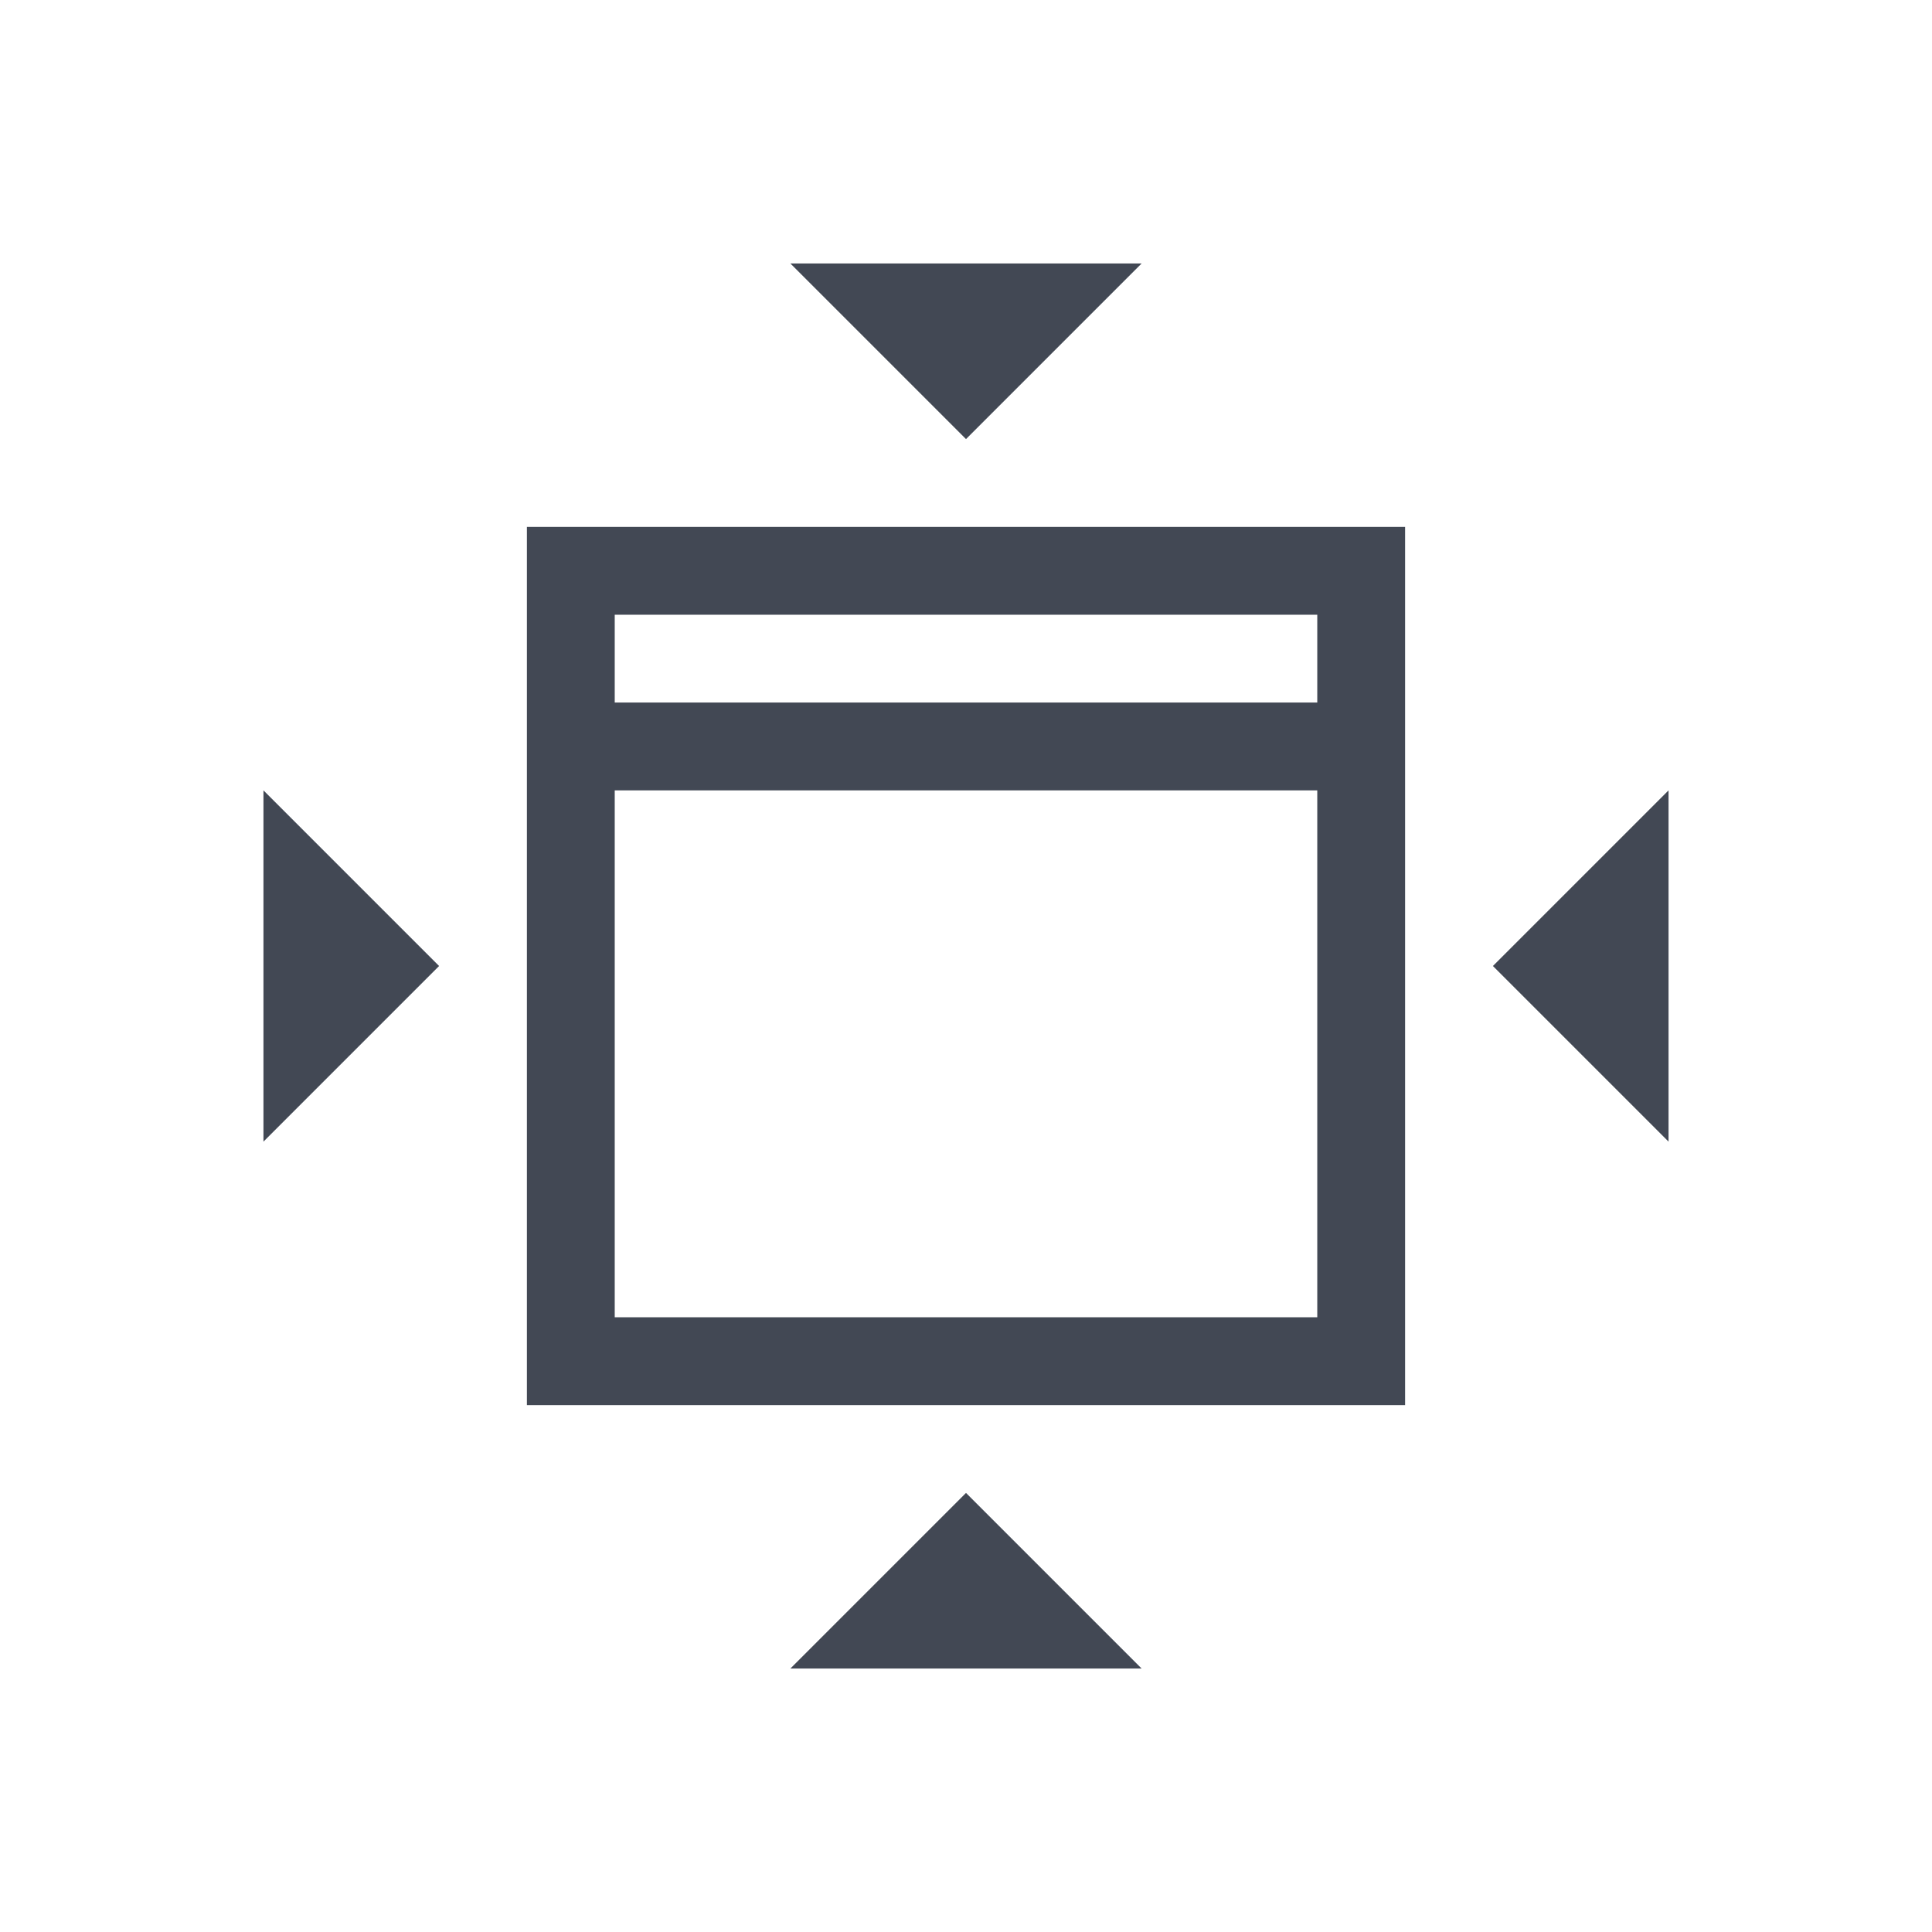 <?xml version="1.0" encoding="UTF-8" standalone="no"?>
<!-- Created with Inkscape (http://www.inkscape.org/) -->

<svg
   xmlns:dc="http://purl.org/dc/elements/1.1/"
   xmlns:cc="http://creativecommons.org/ns#"
   xmlns:rdf="http://www.w3.org/1999/02/22-rdf-syntax-ns#"
   xmlns:svg="http://www.w3.org/2000/svg"
   xmlns="http://www.w3.org/2000/svg"
   xmlns:sodipodi="http://sodipodi.sourceforge.net/DTD/sodipodi-0.dtd"
   xmlns:inkscape="http://www.inkscape.org/namespaces/inkscape"
   width="22"
   height="22"
   id="svg4355"
   version="1.1"
   inkscape:version="0.91pre2 r"
   sodipodi:docname="view-restore.svg">
  <defs
     id="defs4357" />
  <sodipodi:namedview
     id="base"
     pagecolor="#ffffff"
     bordercolor="#666666"
     borderopacity="1.0"
     inkscape:pageopacity="0.0"
     inkscape:pageshadow="2"
     inkscape:zoom="11.694048"
     inkscape:cx="-0.33112557"
     inkscape:cy="5.3629033"
     inkscape:document-units="px"
     inkscape:current-layer="layer1"
     showgrid="true"
     width="0px"
     height="0px"
     fit-margin-top="0"
     fit-margin-left="0"
     fit-margin-right="0"
     fit-margin-bottom="0"
     inkscape:window-width="1366"
     inkscape:window-height="673"
     inkscape:window-x="-4"
     inkscape:window-y="24"
     inkscape:window-maximized="1"
     inkscape:showpageshadow="false">
    <inkscape:grid
       type="xygrid"
       id="grid4119" />
    <sodipodi:guide
       position="2,20"
       orientation="18,0"
       id="guide4125" />
    <sodipodi:guide
       position="2,2"
       orientation="0,18"
       id="guide4127" />
    <sodipodi:guide
       position="20,2"
       orientation="-18,0"
       id="guide4129" />
    <sodipodi:guide
       position="20,20"
       orientation="0,-18"
       id="guide4131" />
    <sodipodi:guide
       position="3,19"
       orientation="16,0"
       id="guide4133" />
    <sodipodi:guide
       position="3,3"
       orientation="0,16"
       id="guide4135" />
    <sodipodi:guide
       position="19,3"
       orientation="-16,0"
       id="guide4137" />
    <sodipodi:guide
       position="19,19"
       orientation="0,-16"
       id="guide4139" />
  </sodipodi:namedview>
  <g
     inkscape:label="Capa 1"
     inkscape:groupmode="layer"
     id="layer1"
     transform="translate(-544.571,-742.934)">
    <path
       style="opacity:1;fill:#424854;fill-opacity:1;stroke:none"
       d="M 9 3 L 11 5 L 13 3 L 9 3 z M 6 6 L 6 9 L 6 15 L 6 16 L 16 16 L 16 15 L 16 6 L 7 6 L 6 6 z M 7 7 L 15 7 L 15 8 L 7 8 L 7 7 z M 3 9 L 3 13 L 5 11 L 3 9 z M 7 9 L 15 9 L 15 15 L 7 15 L 7 9 z M 19 9 L 17 11 L 19 13 L 19 9 z M 11 17 L 9 19 L 13 19 L 11 17 z "
       transform="translate(544.571,742.934)"
       id="path4114" />
  </g>
</svg>
